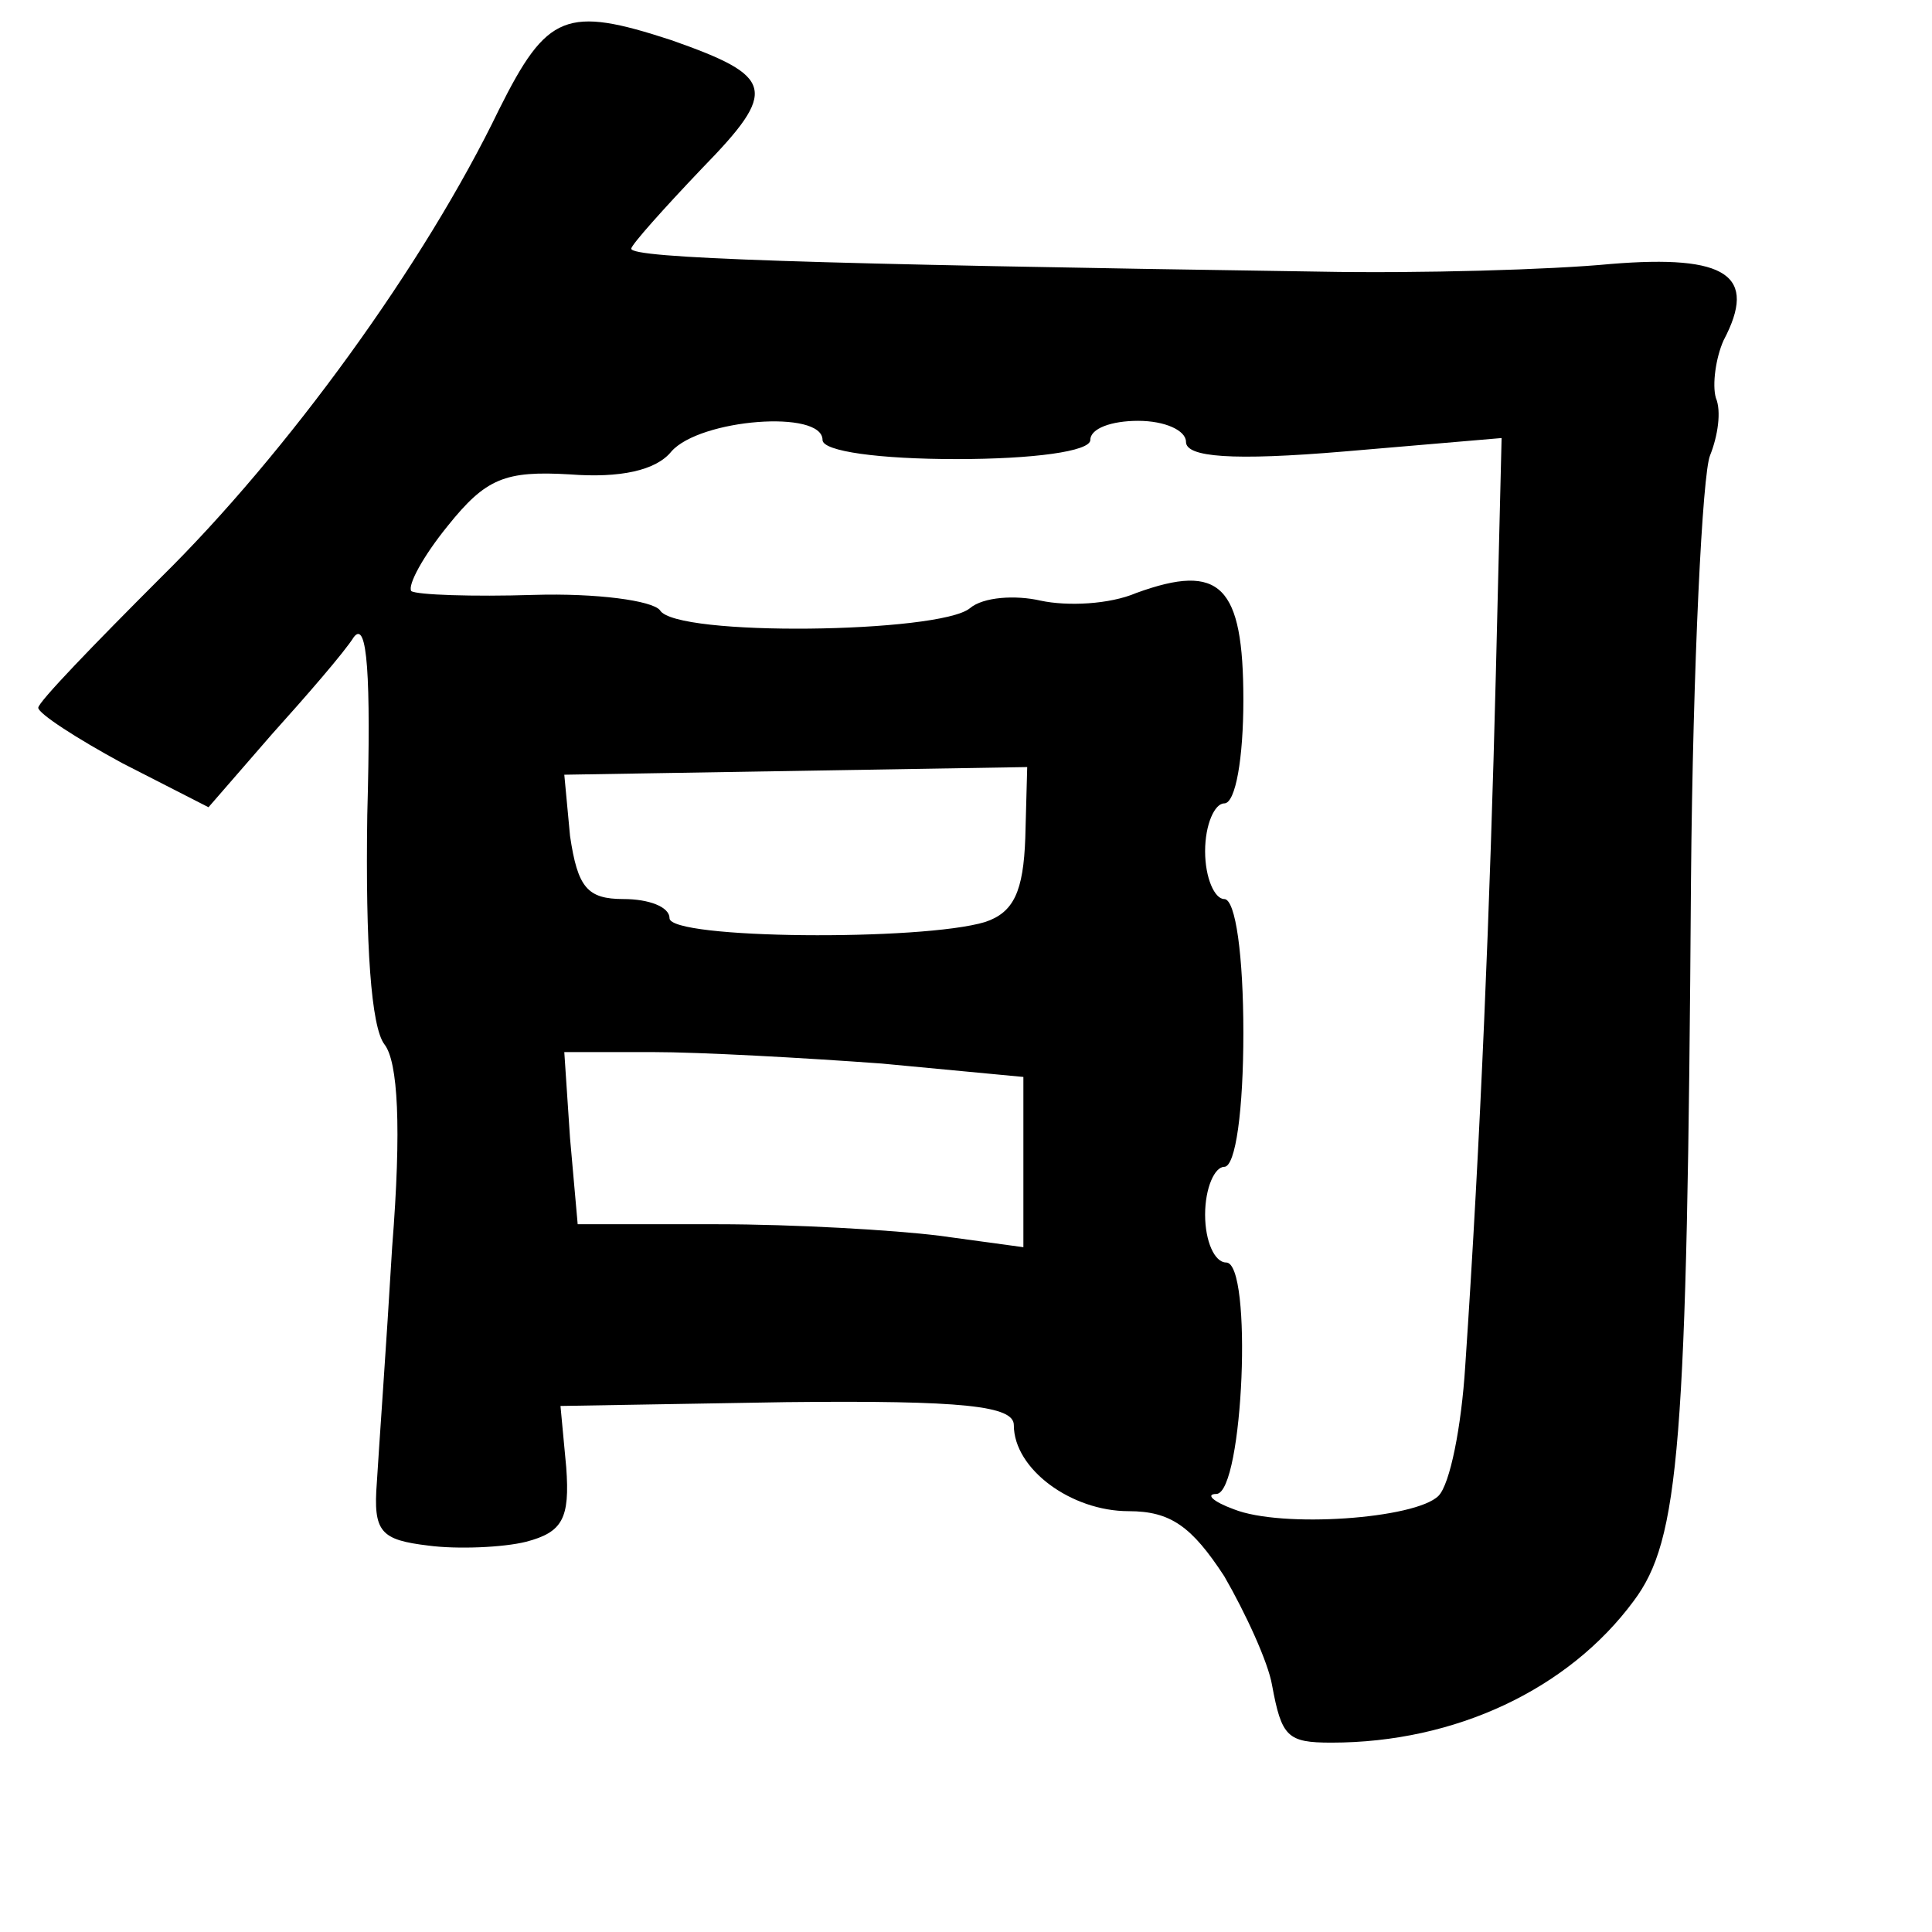 <?xml version="1.0" standalone="no"?>
<!DOCTYPE svg PUBLIC "-//W3C//DTD SVG 20010904//EN"
 "http://www.w3.org/TR/2001/REC-SVG-20010904/DTD/svg10.dtd">
<svg version="1.0" xmlns="http://www.w3.org/2000/svg"
 width="101pt" height="101pt" viewBox="0 0 101 101"
 preserveAspectRatio="xMidYMid meet">
<g transform="translate(0,101) scale(0.1,-0.1)"
fill="#000000" stroke="none">
<path d="M261 953 c-39 -81 -111 -180 -177 -245 -35 -35 -64 -65 -64 -68 0 -3
20 -16 44 -29 l45 -23 33 38 c18 20 38 43 43 51 7 9 9 -20 7 -93 -1 -68 2
-111 9 -120 7 -9 9 -43 4 -106 -3 -51 -7 -106 -8 -123 -2 -26 2 -30 27 -33 15
-2 39 -1 51 2 19 5 23 12 21 39 l-3 32 118 2 c93 1 119 -2 119 -12 0 -23 30
-45 60 -45 22 0 33 -8 50 -34 11 -19 23 -45 25 -57 5 -27 8 -30 31 -30 65 0
124 28 158 74 24 32 28 80 30 377 1 113 6 213 10 222 4 10 6 23 3 30 -2 7 0
21 4 30 18 34 2 45 -59 40 -31 -3 -100 -5 -152 -4 -270 4 -360 7 -360 12 0 2
17 21 37 42 40 41 38 48 -16 67 -55 18 -65 14 -90 -36z m169 -173 c0 -6 30
-10 70 -10 40 0 70 4 70 10 0 6 11 10 25 10 14 0 25 -5 25 -11 0 -8 24 -10 83
-5 l82 7 -3 -123 c-3 -120 -8 -244 -16 -362 -2 -32 -8 -62 -14 -68 -12 -12
-82 -17 -107 -7 -11 4 -15 8 -9 8 14 1 19 121 5 121 -6 0 -11 11 -11 25 0 14
5 25 10 25 6 0 10 30 10 70 0 40 -4 70 -10 70 -5 0 -10 11 -10 25 0 14 5 25
10 25 6 0 10 24 10 54 0 60 -12 72 -56 56 -14 -6 -36 -7 -50 -4 -13 3 -30 2
-37 -4 -16 -13 -154 -15 -162 -1 -4 5 -33 9 -66 8 -32 -1 -61 0 -64 2 -2 3 6
18 19 34 20 25 30 29 64 27 26 -2 45 2 53 12 15 17 79 22 79 6z m106 -208 c-1
-28 -6 -39 -21 -44 -33 -10 -165 -9 -165 2 0 6 -11 10 -24 10 -19 0 -24 6 -28
33 l-3 32 121 2 121 2 -1 -37z m-75 -118 l74 -7 0 -44 0 -45 -44 6 c-24 3 -76
6 -116 6 l-73 0 -4 45 -3 45 46 0 c25 0 79 -3 120 -6z"/>
</g>
</svg>
